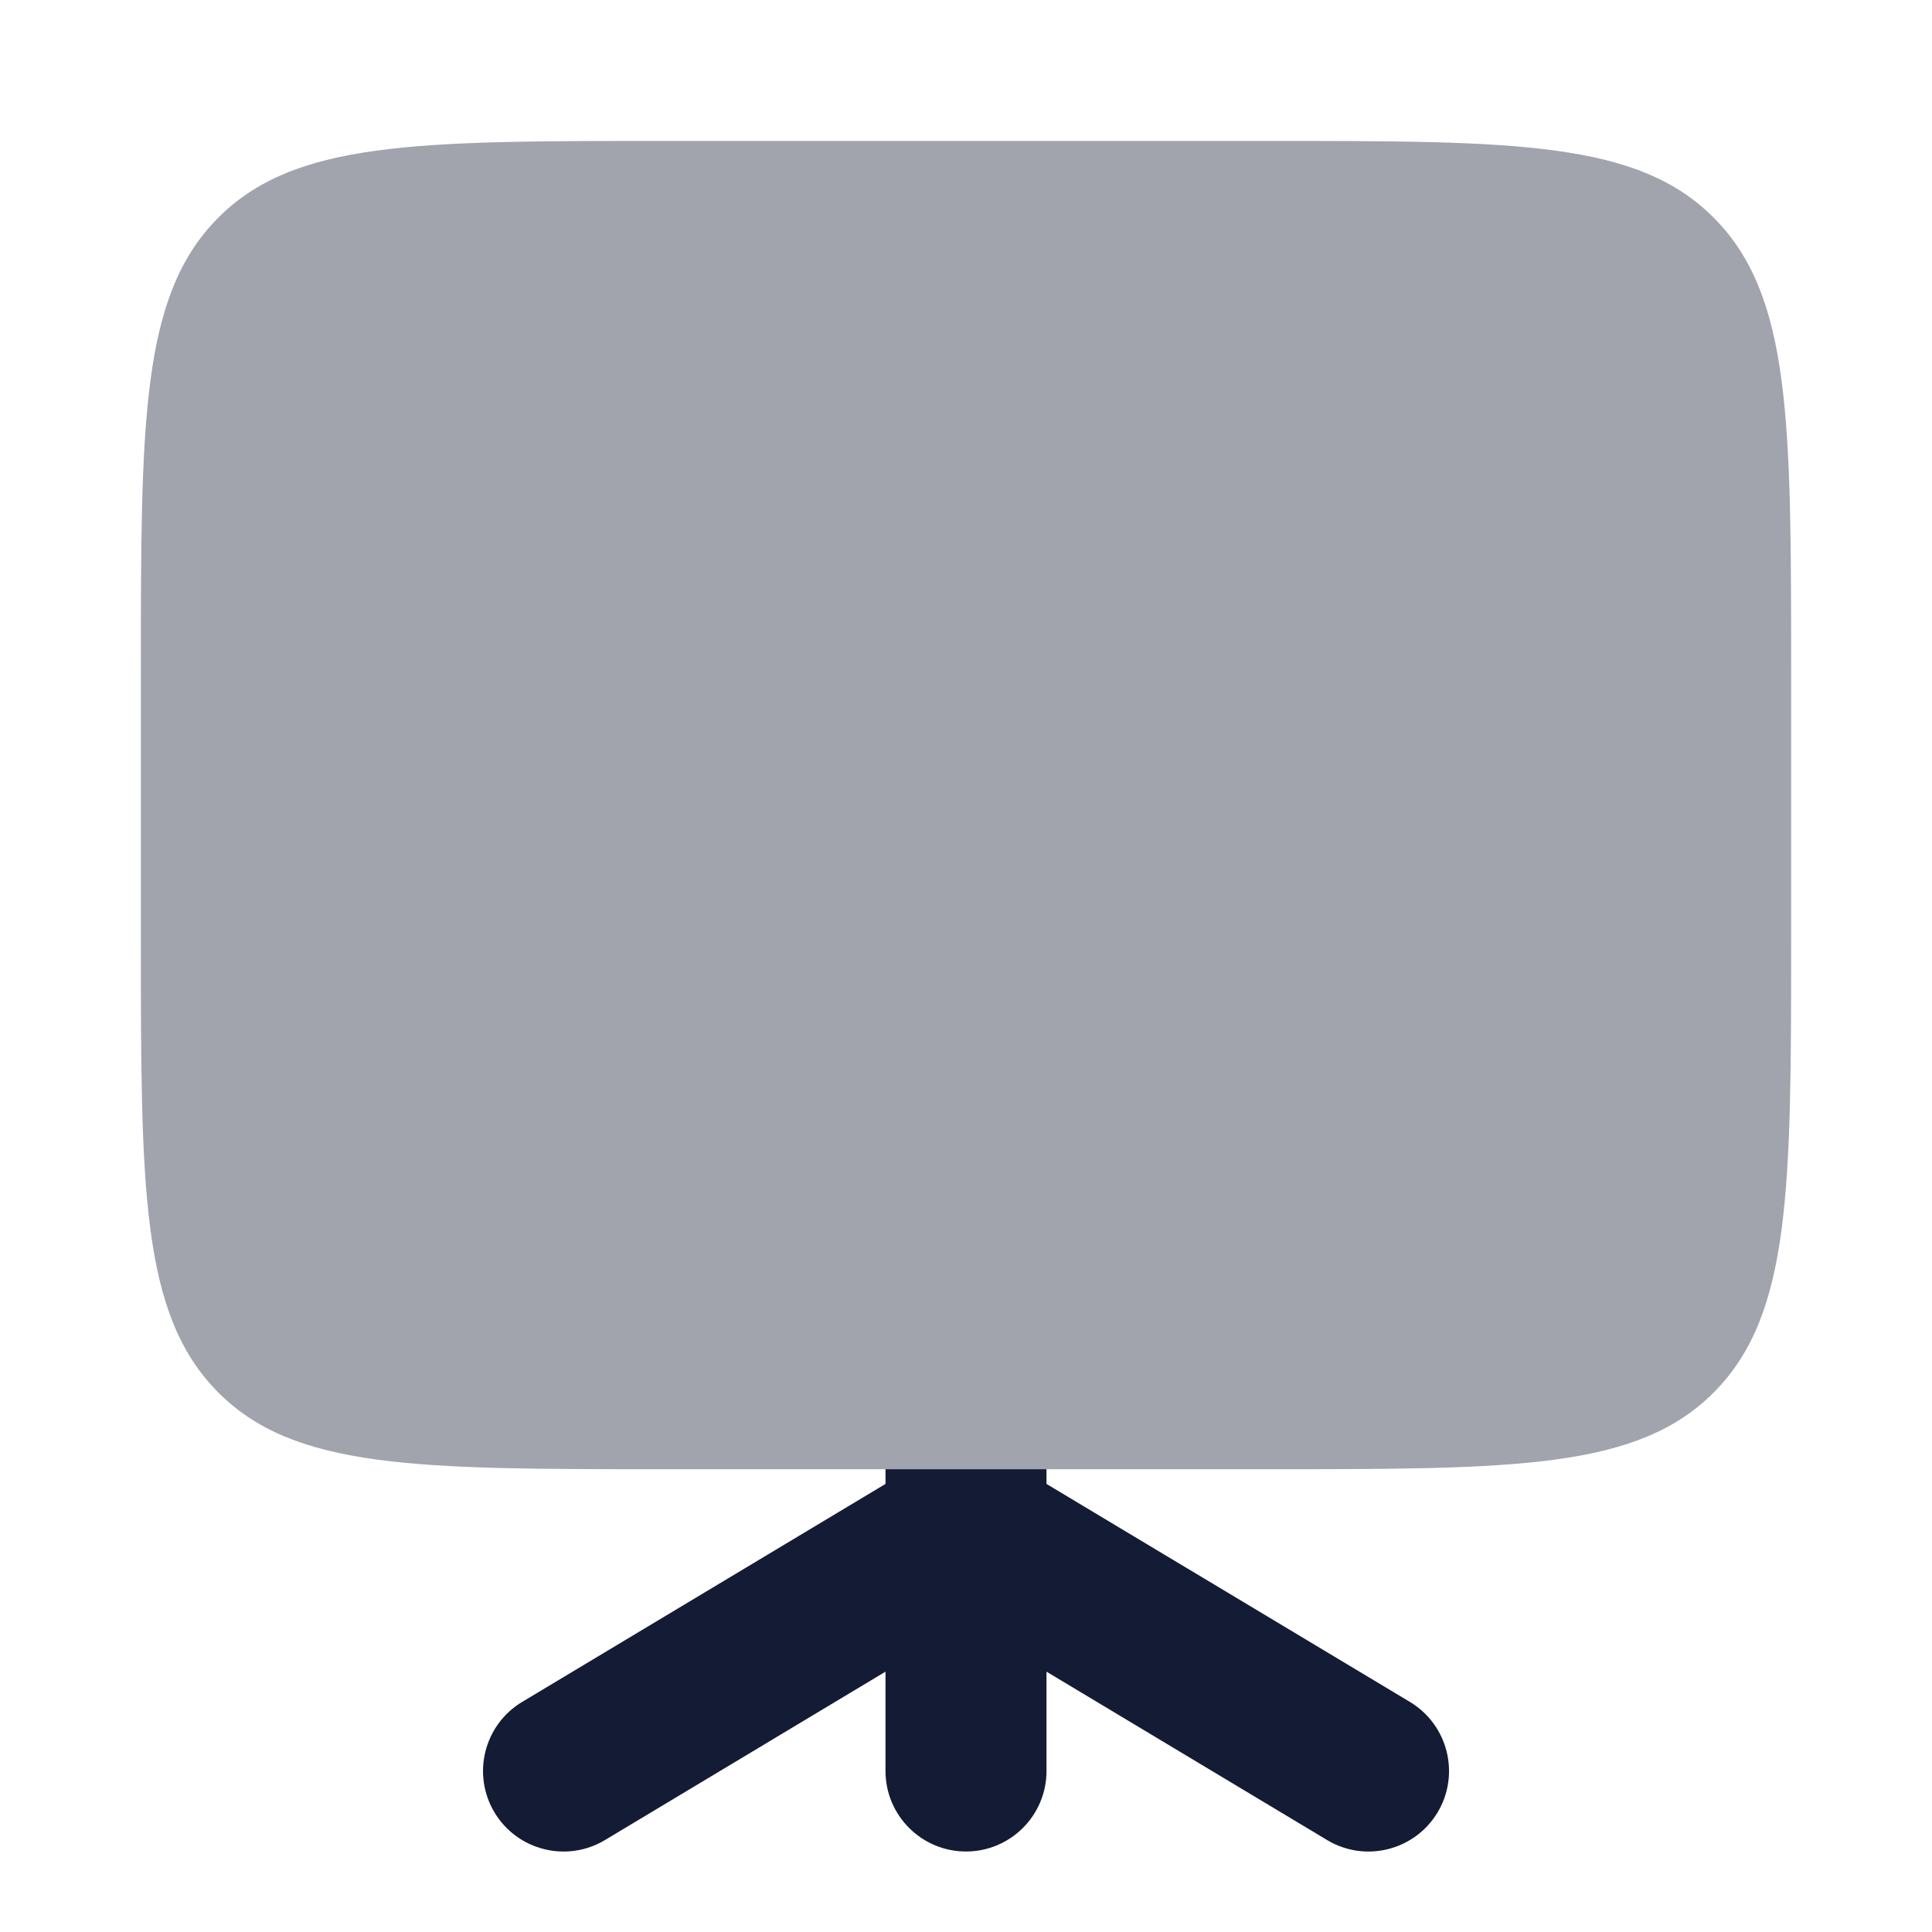 <svg width="24" height="24" viewBox="0 0 24 24" fill="none" xmlns="http://www.w3.org/2000/svg">
<path opacity="0.4" d="M1.75 11.651C1.75 14.762 1.75 16.318 2.698 17.284C3.646 18.251 5.172 18.251 8.224 18.251H15.776C18.828 18.251 20.354 18.251 21.302 17.284C22.25 16.318 22.25 14.762 22.25 11.651V8.351C22.25 5.24 22.25 3.684 21.302 2.718C20.354 1.751 18.828 1.751 15.776 1.751H8.224C5.172 1.751 3.646 1.751 2.698 2.718C1.75 3.684 1.75 5.24 1.75 8.351V11.651Z" fill="#141B34"/>
<path fill-rule="evenodd" clip-rule="evenodd" d="M11 18.251H13V18.434L17.515 21.142C17.988 21.427 18.142 22.041 17.858 22.515C17.573 22.988 16.959 23.142 16.486 22.858L13 20.766V22C13 22.552 12.552 23 12 23C11.448 23 11 22.552 11 22V20.766L7.515 22.858C7.041 23.142 6.427 22.988 6.143 22.515C5.859 22.041 6.012 21.427 6.486 21.142L11 18.434V18.251Z" fill="#141B34"/>
</svg>
